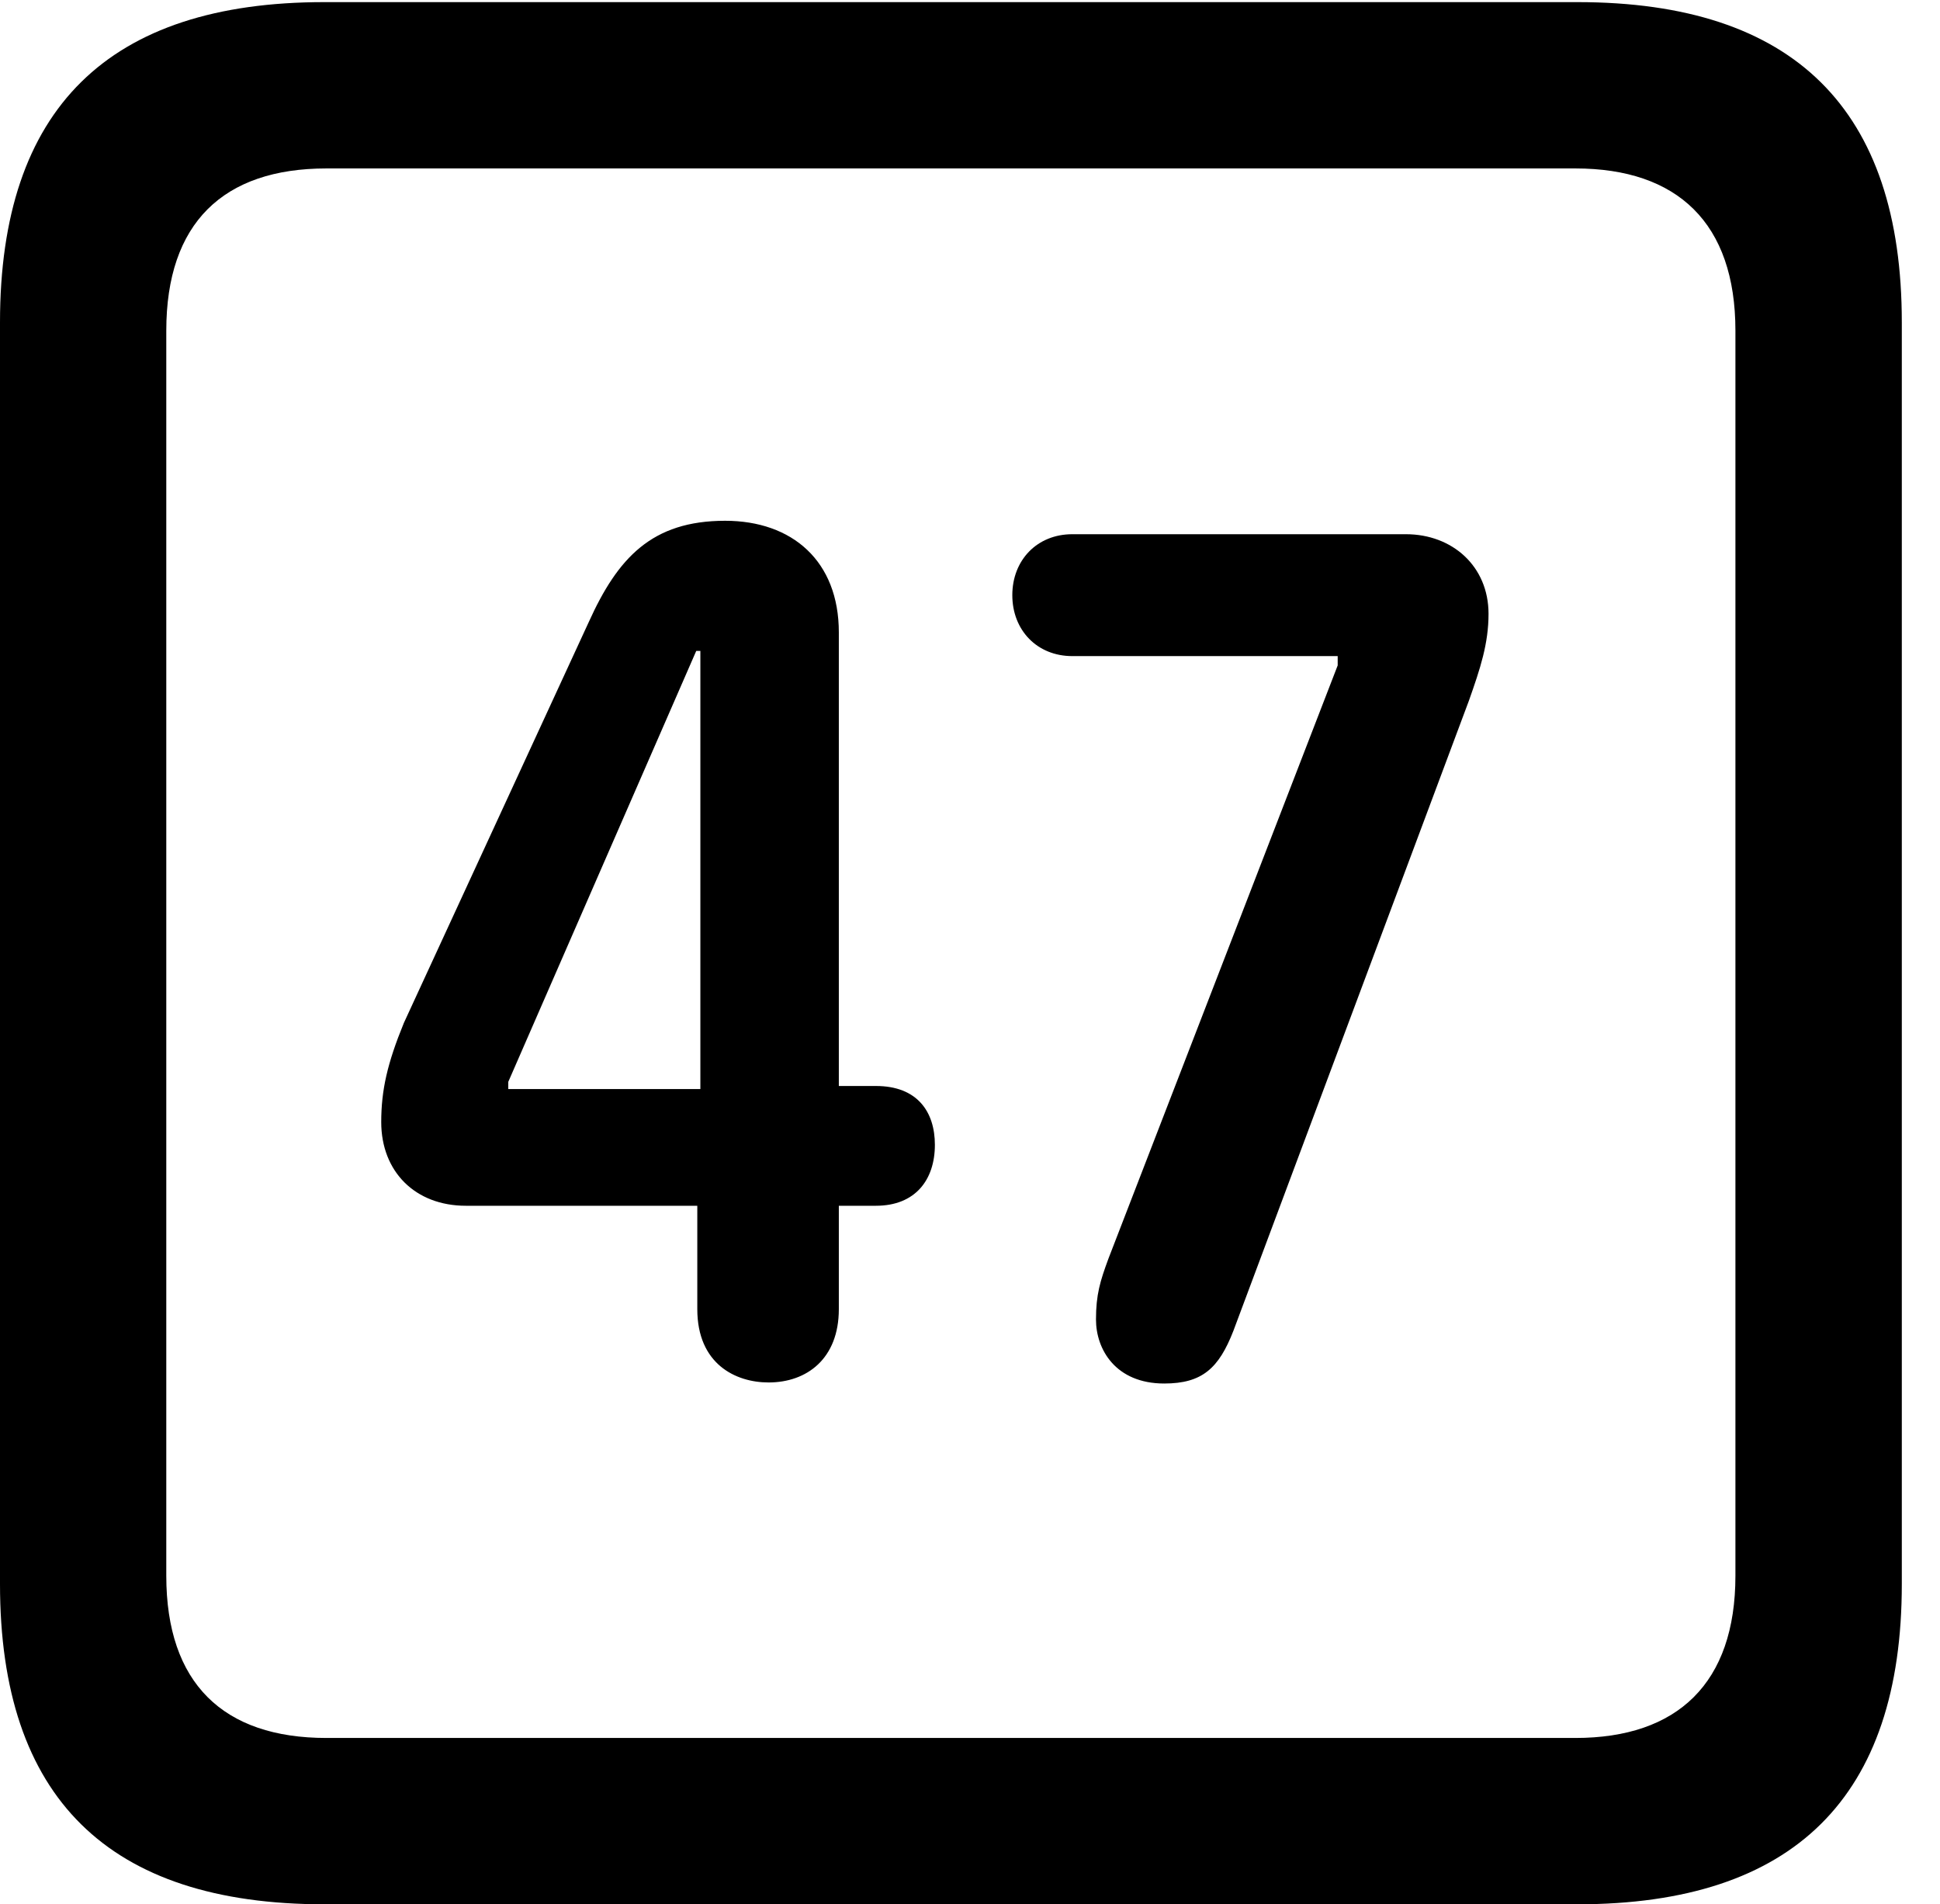<svg version="1.1" xmlns="http://www.w3.org/2000/svg" xmlns:xlink="http://www.w3.org/1999/xlink" width="18.34" height="17.998" viewBox="0 0 18.34 17.998">
 <g>
  <rect height="17.998" opacity="0" width="18.34" x="0" y="0"/>
  <path d="M3.066 17.998L14.912 17.998C16.963 17.998 17.979 16.982 17.979 14.971L17.979 3.047C17.979 1.035 16.963 0.02 14.912 0.02L3.066 0.02C1.025 0.02 0 1.025 0 3.047L0 14.971C0 16.992 1.025 17.998 3.066 17.998ZM3.086 16.426C2.109 16.426 1.572 15.908 1.572 14.893L1.572 3.125C1.572 2.109 2.109 1.592 3.086 1.592L14.893 1.592C15.859 1.592 16.406 2.109 16.406 3.125L16.406 14.893C16.406 15.908 15.859 16.426 14.893 16.426Z" fill="currentColor"/>
  <path d="M7.266 13.066C7.627 13.066 7.93 12.842 7.93 12.373L7.93 11.396L8.281 11.396C8.652 11.396 8.838 11.152 8.838 10.82C8.838 10.508 8.672 10.264 8.281 10.264L7.93 10.264L7.93 5.977C7.93 5.303 7.49 4.922 6.855 4.922C6.162 4.922 5.84 5.273 5.566 5.879L3.818 9.668C3.662 10.049 3.604 10.303 3.604 10.605C3.604 11.074 3.926 11.396 4.404 11.396L6.592 11.396L6.592 12.373C6.592 12.891 6.953 13.066 7.266 13.066ZM6.621 10.293L4.805 10.293L4.805 10.225L6.582 6.152L6.621 6.152ZM11.006 13.076C11.367 13.076 11.523 12.93 11.66 12.578L13.887 6.621C13.994 6.318 14.072 6.084 14.072 5.801C14.072 5.352 13.73 5.049 13.291 5.049L10.137 5.049C9.805 5.049 9.57 5.293 9.57 5.625C9.57 5.957 9.805 6.201 10.137 6.201L12.646 6.201L12.646 6.289L10.479 11.895C10.4 12.109 10.361 12.236 10.361 12.471C10.361 12.754 10.547 13.076 11.006 13.076Z" fill="currentColor"/>
 </g>
</svg>
